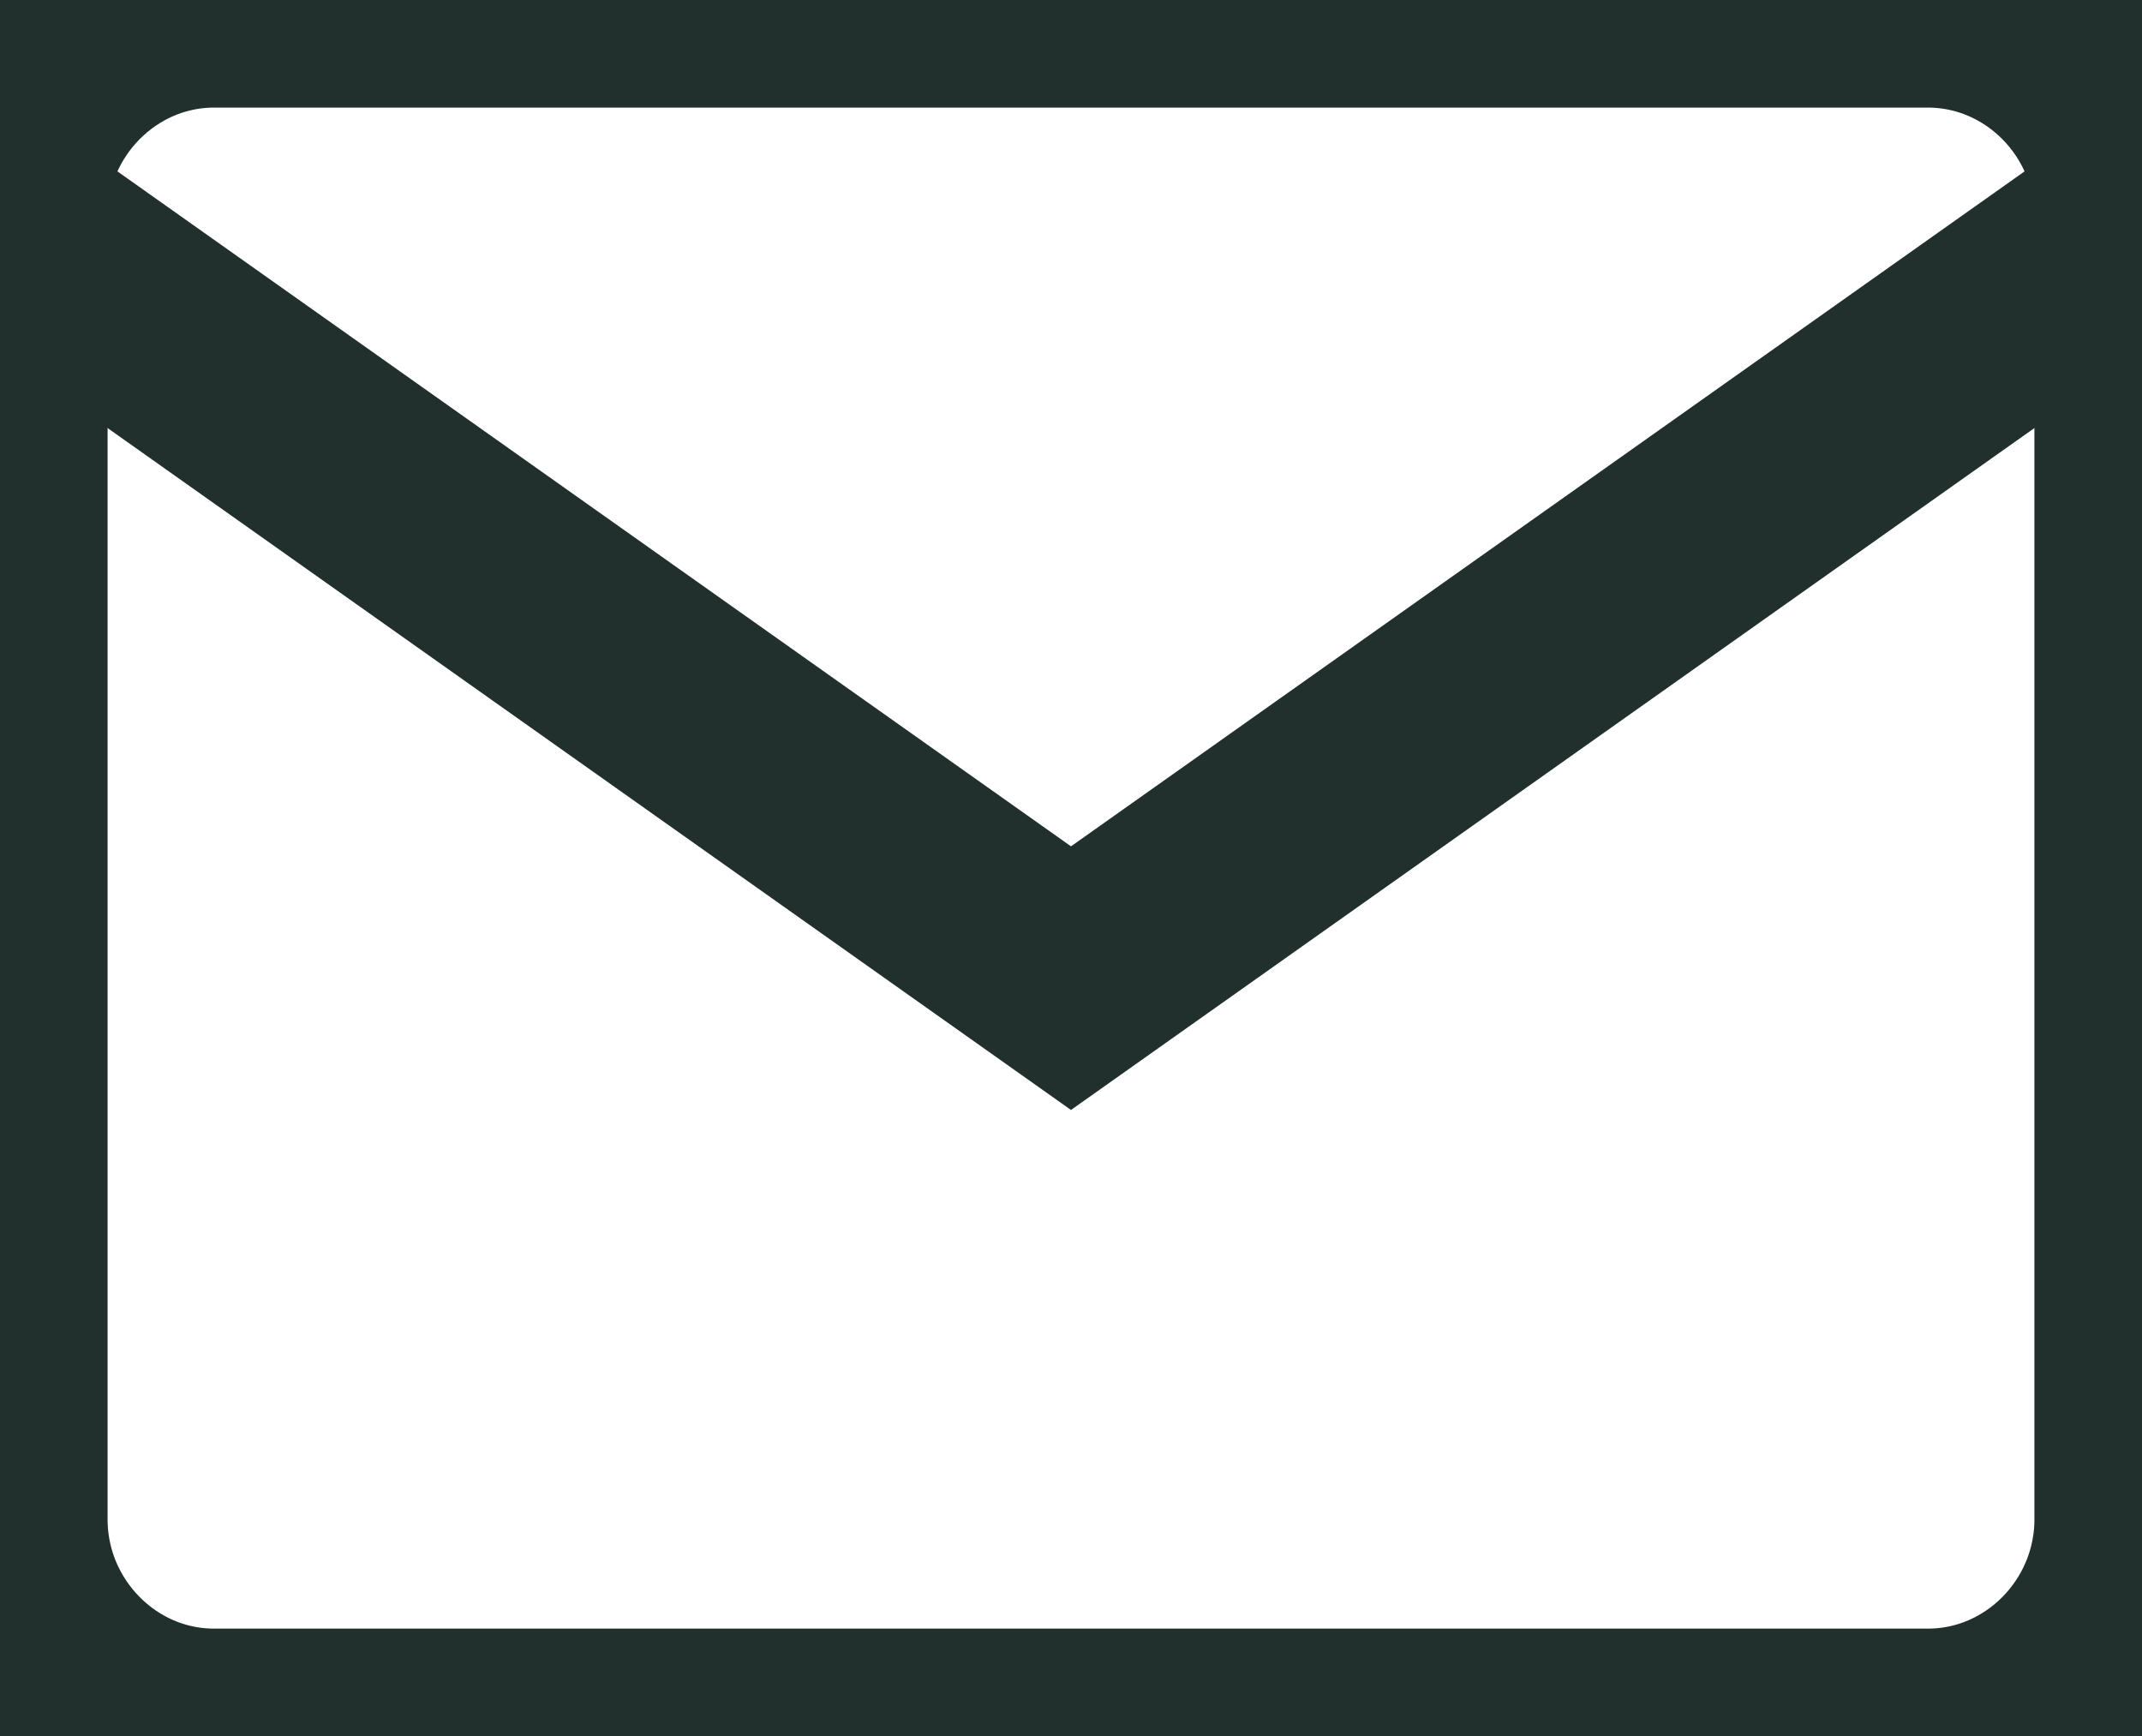                                 <svg aria-hidden="true" width="438px" height="355px" viewBox="0 0 438 355" version="1.1" xmlns="http://www.w3.org/2000/svg" xmlns:xlink="http://www.w3.org/1999/xlink">
                                    <g stroke="#21302d" stroke-width="30" fill="none" fill-rule="evenodd">
                                        <g id="email-social" stroke="#21302d" stroke-width="44" stroke-linecap="round">
                                            <path d="M43.8,0 L394.199,0 C418.289,0 438,19.969 438,44.374 L438,310.624 C438,335.031 418.289,355 394.199,355 L43.8,355 C19.71,355 0,335.031 0,310.624 L0,44.374 C0,19.969 19.71,0 43.8,0 Z"></path>
                                            <polyline id="Path" points="438 45 218.999 200 0 45"></polyline>
                                        </g>
                                    </g>
                                </svg>